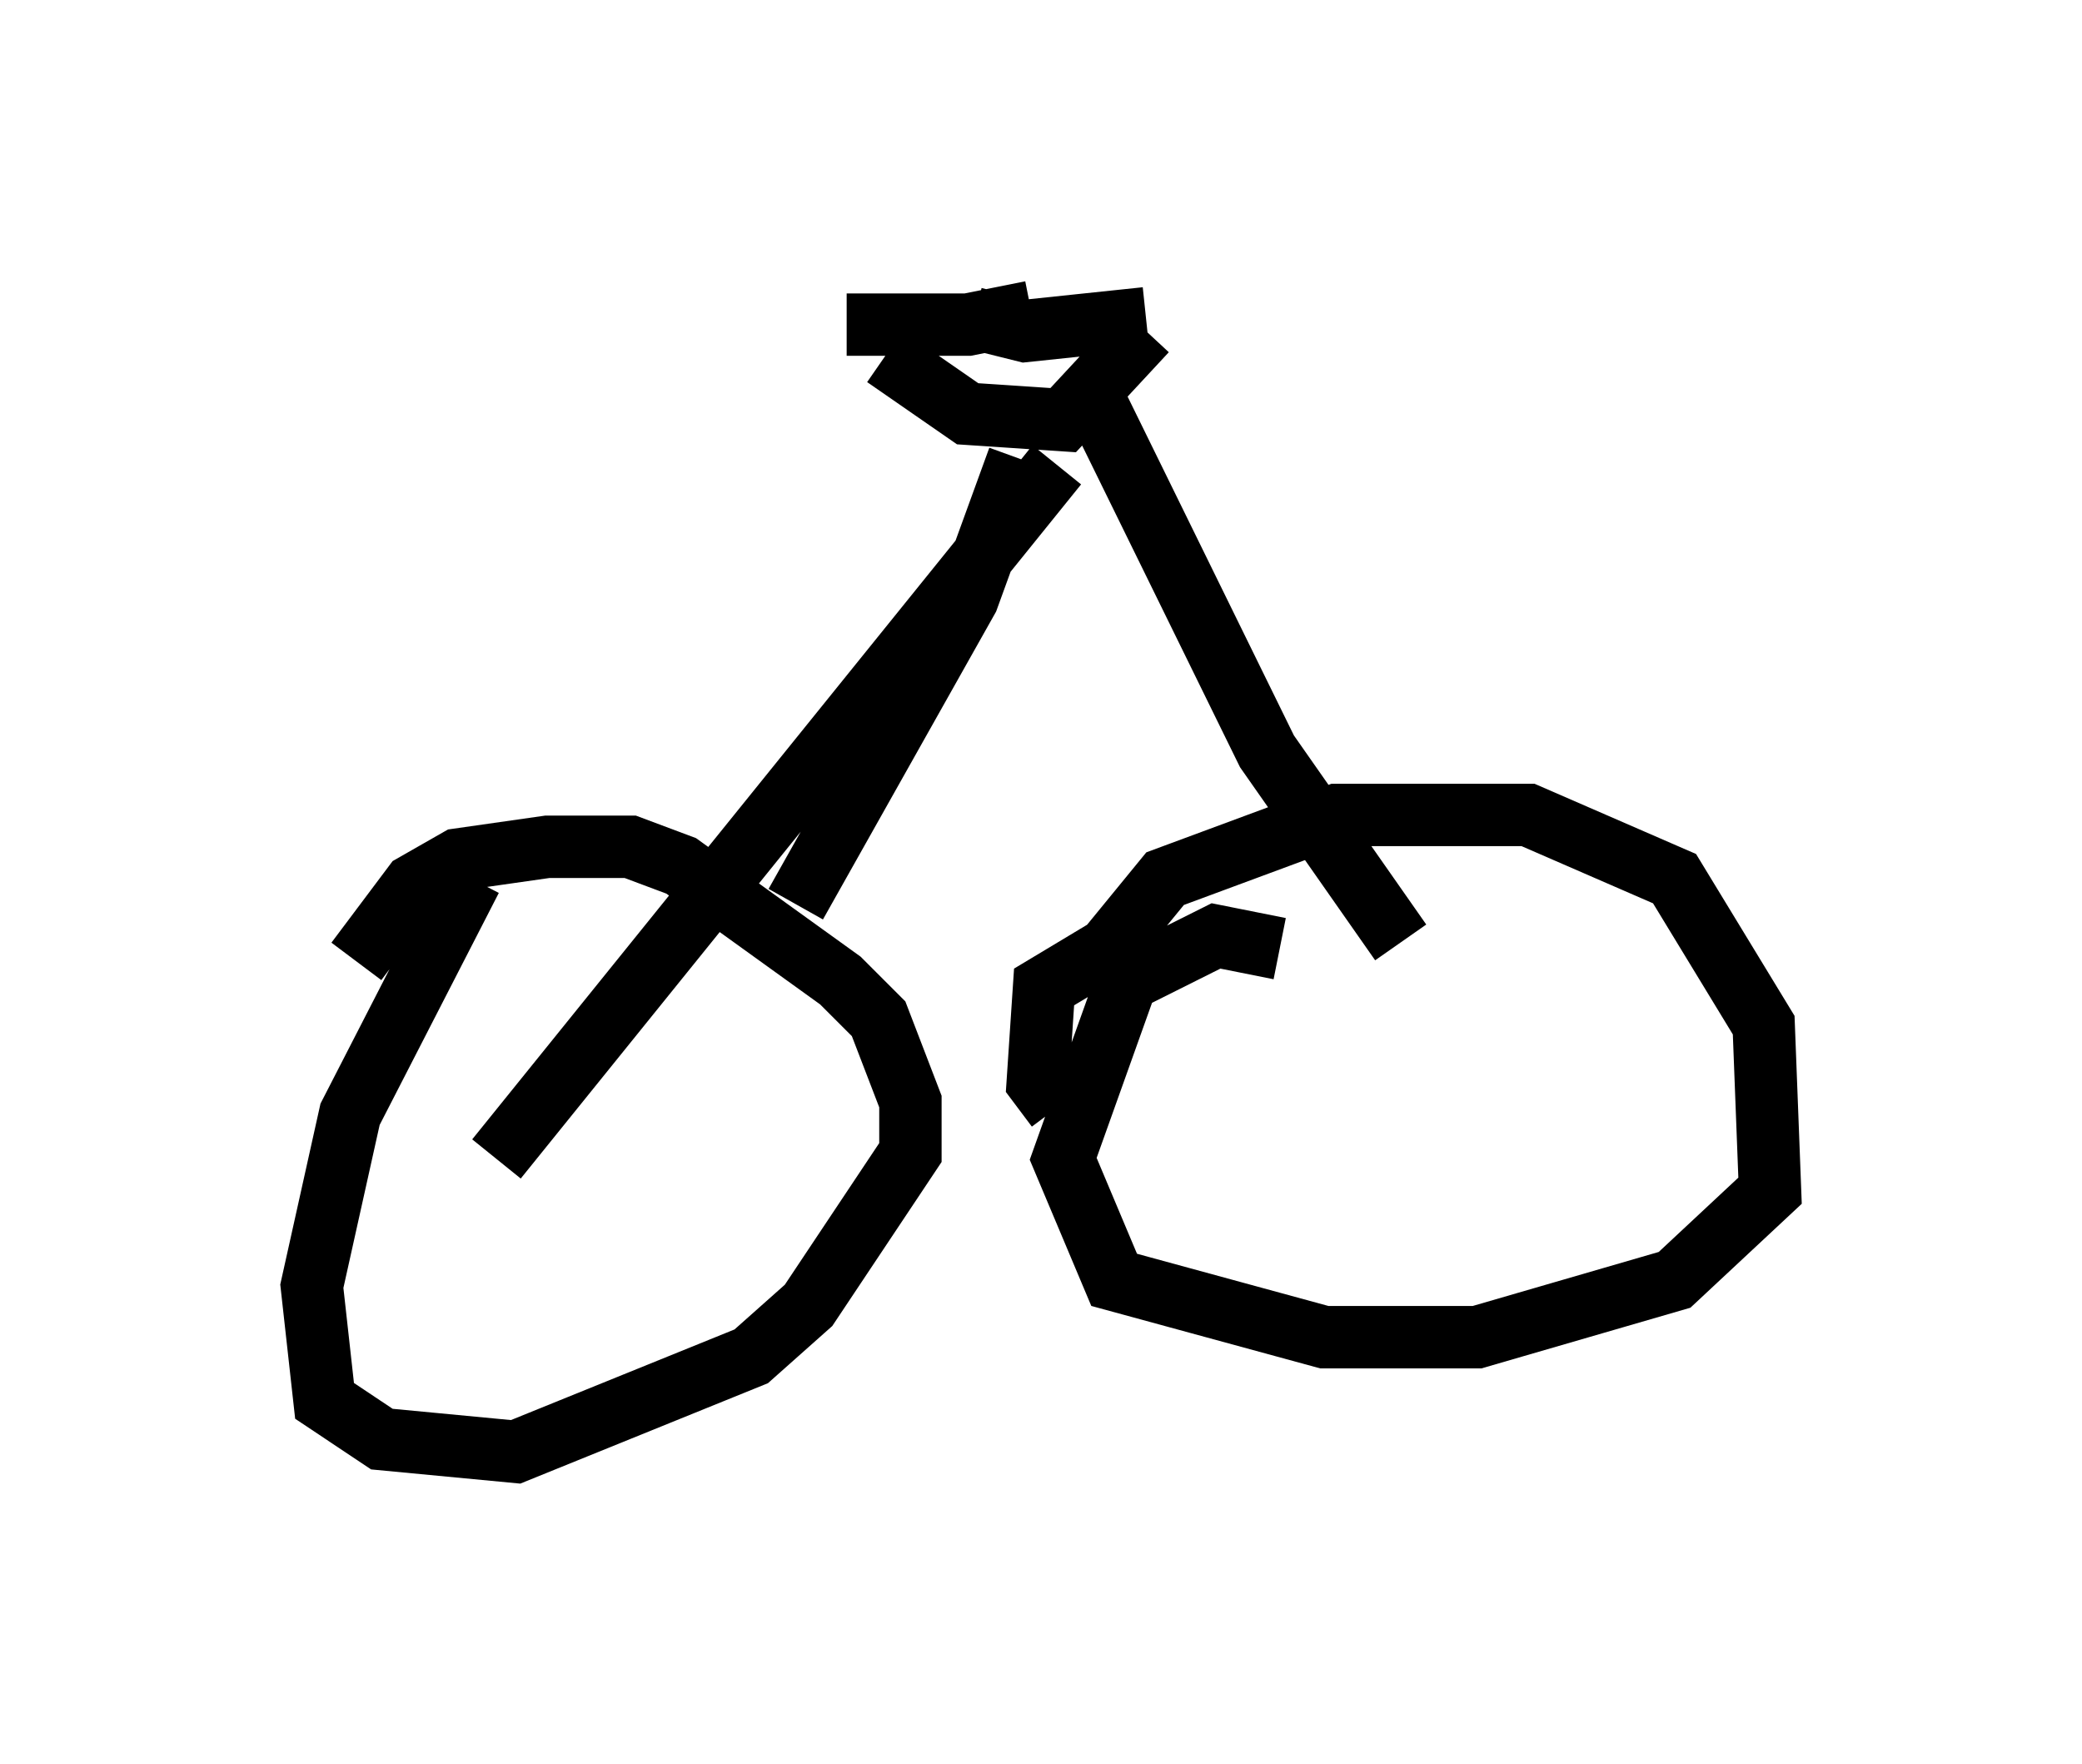 <?xml version="1.0" encoding="utf-8" ?>
<svg baseProfile="full" height="28.273" version="1.1" width="33.377" xmlns="http://www.w3.org/2000/svg" xmlns:ev="http://www.w3.org/2001/xml-events" xmlns:xlink="http://www.w3.org/1999/xlink"><defs /><rect fill="white" height="28.273" width="33.377" x="0" y="0" /><path d="M7.96, 13.983 m-0.408, 0.102 l-1.94, 3.777 -0.613, 2.756 l0.204, 1.838 0.919, 0.613 l2.144, 0.204 3.777, -1.531 l0.919, -0.817 1.633, -2.45 l0.0, -0.817 -0.51, -1.327 l-0.613, -0.613 -2.552, -1.838 l-0.817, -0.306 -1.327, 0.0 l-1.429, 0.204 -0.715, 0.408 l-0.919, 1.225 m14.802, -0.204 l-1.021, -0.204 -1.429, 0.715 l-1.021, 2.858 0.817, 1.94 l3.369, 0.919 2.45, 0.0 l3.165, -0.919 1.531, -1.429 l-0.102, -2.654 -1.429, -2.348 l-2.348, -1.021 -3.063, 0.0 l-2.756, 1.021 -0.919, 1.123 l-1.021, 0.613 -0.102, 1.531 l0.306, 0.408 m-2.756, -12.046 l1.327, 0.919 1.531, 0.102 l1.327, -1.429 m-4.798, -0.102 l1.94, 0.0 1.021, -0.204 m-0.919, 0.102 l0.817, 0.204 1.94, -0.204 m-2.042, 2.246 l-0.817, 2.246 -2.756, 4.9 m4.798, -8.065 l2.756, 5.615 2.144, 3.063 m-14.496, 3.471 l8.983, -11.127 " fill="none" stroke="black" stroke-width="1" /></svg>